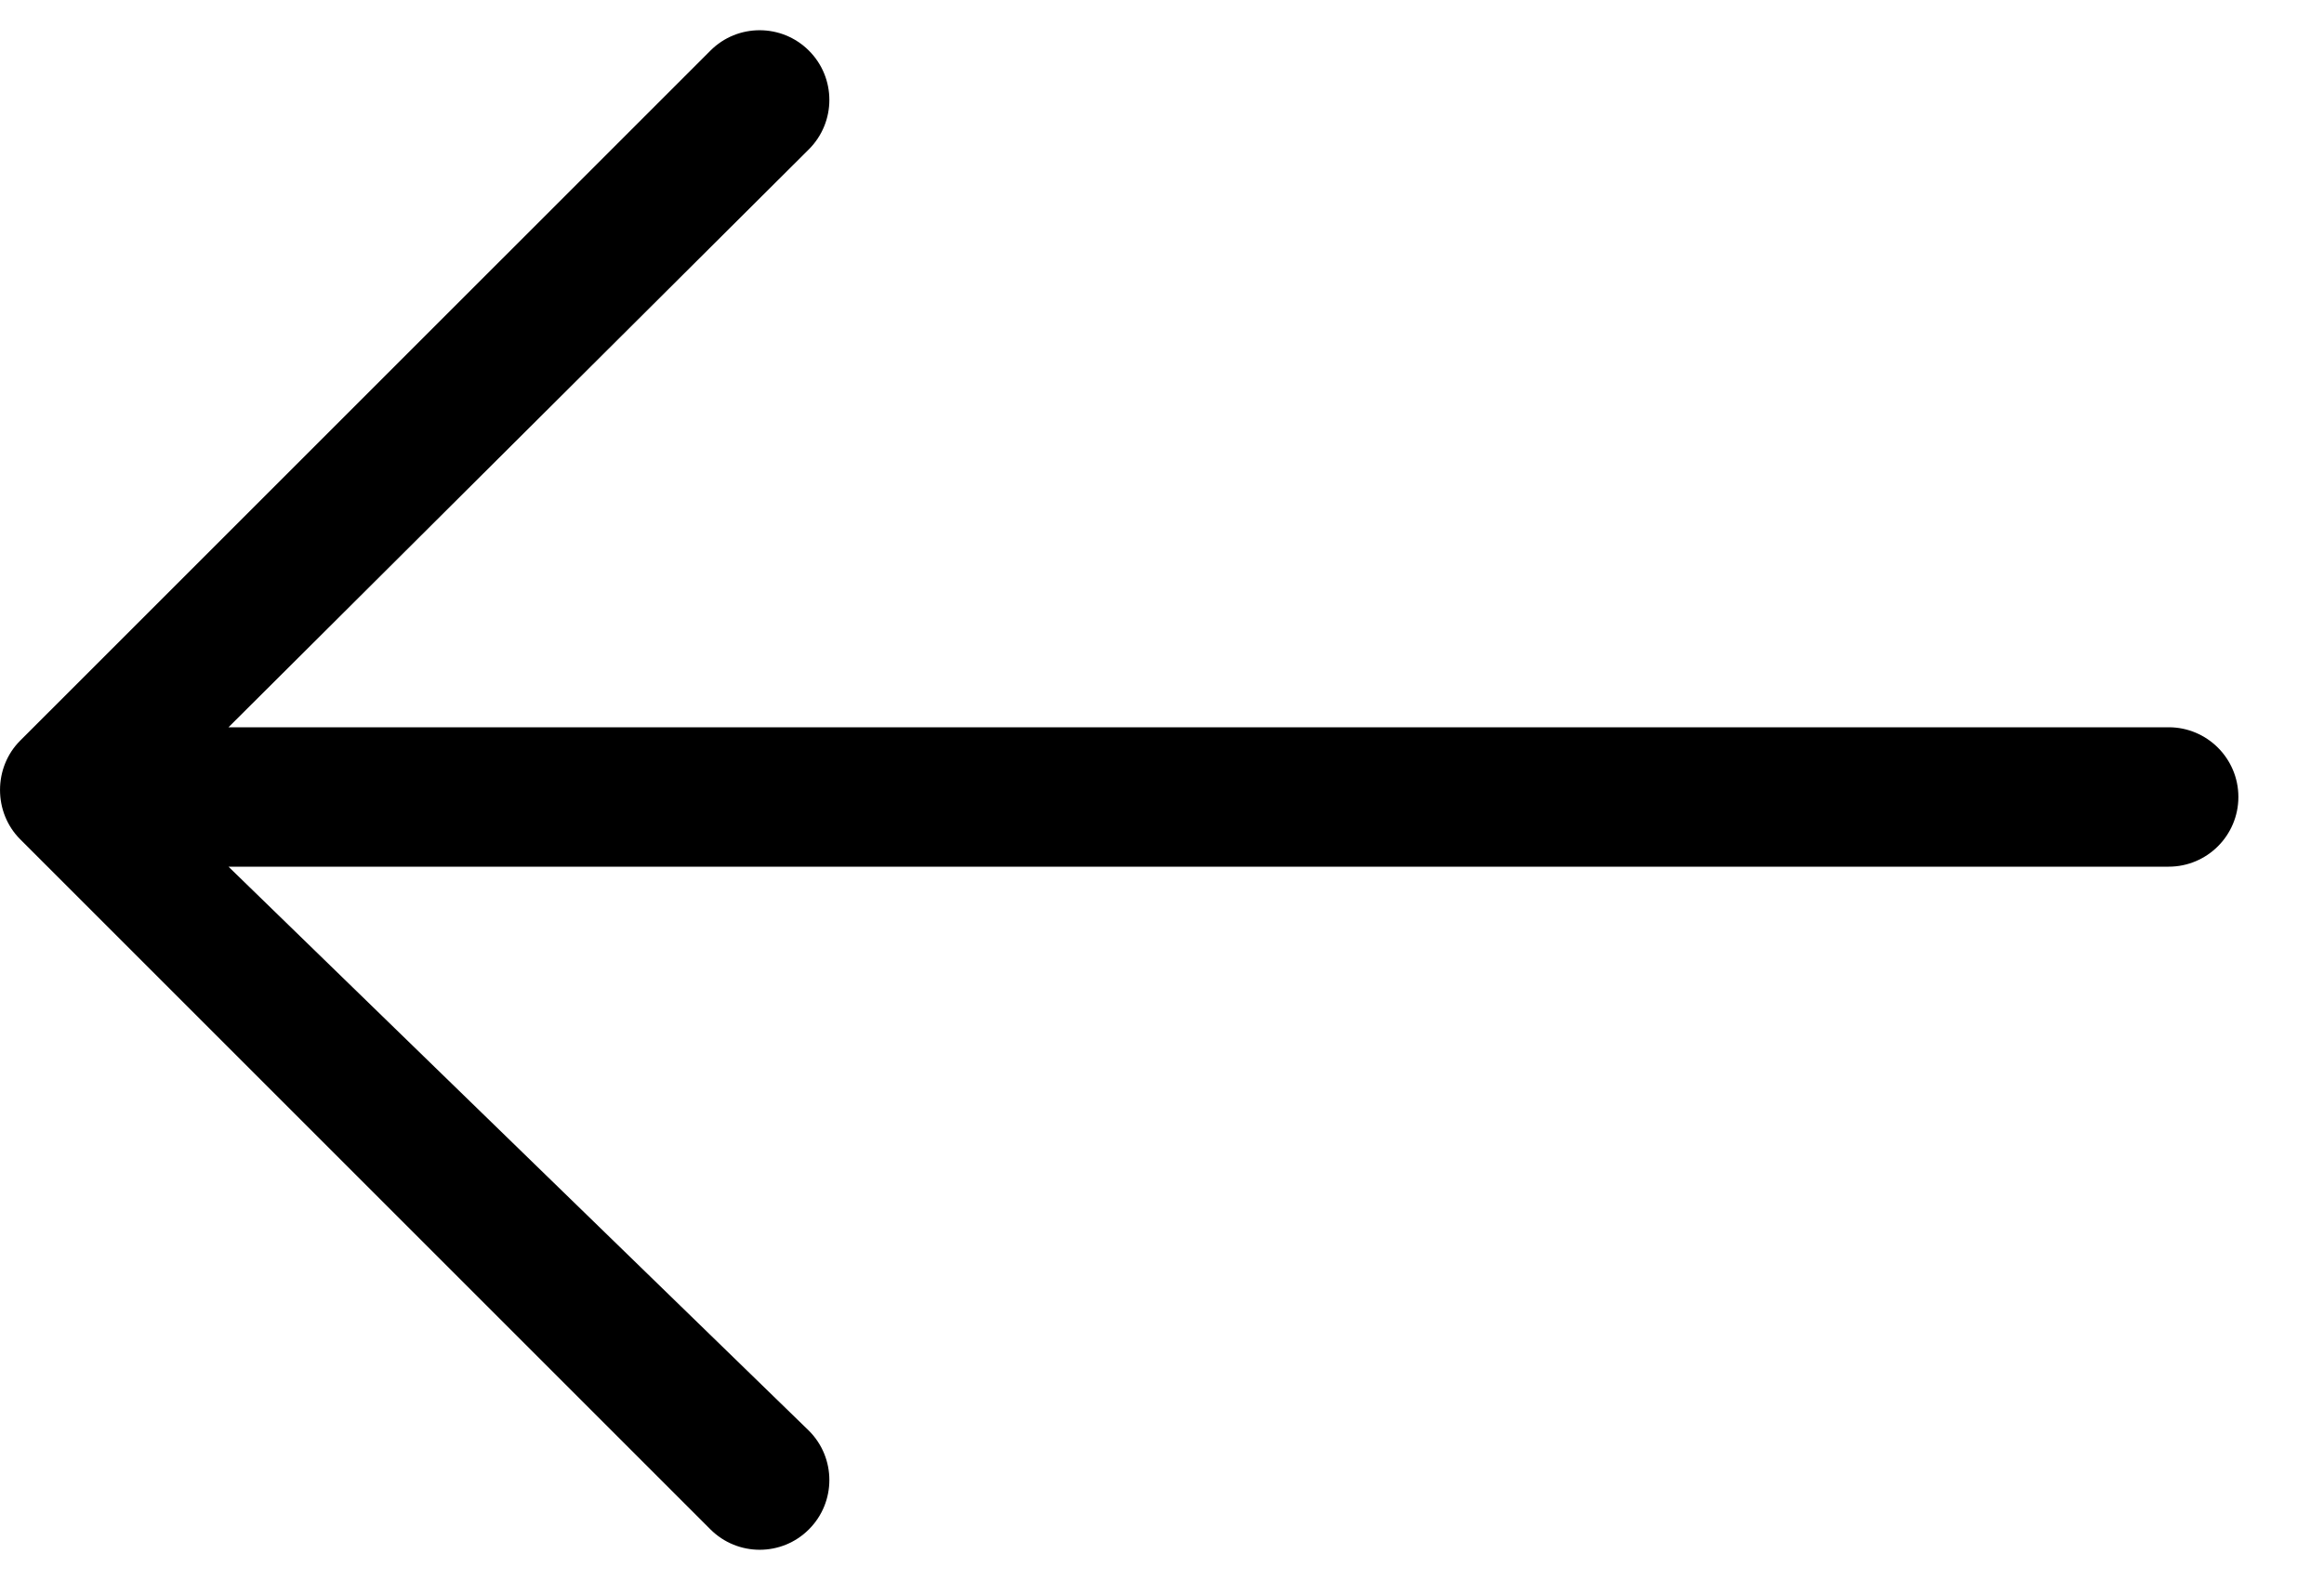 <svg width="25" height="17" viewBox="0 0 25 17" fill="none" xmlns="http://www.w3.org/2000/svg">
<path fill-rule="evenodd" clip-rule="evenodd" d="M23.329 7.825H2.458L8.702 1.606C8.995 1.312 8.995 0.838 8.702 0.545C8.409 0.252 7.934 0.252 7.642 0.545L0.217 7.969C-0.072 8.258 -0.072 8.741 0.217 9.03L7.642 16.455C7.935 16.748 8.41 16.748 8.702 16.455C8.995 16.162 8.995 15.687 8.702 15.394L2.458 9.325H23.329C23.743 9.325 24.079 8.989 24.079 8.575C24.079 8.161 23.743 7.825 23.329 7.825Z" fill="current"/>
</svg>
